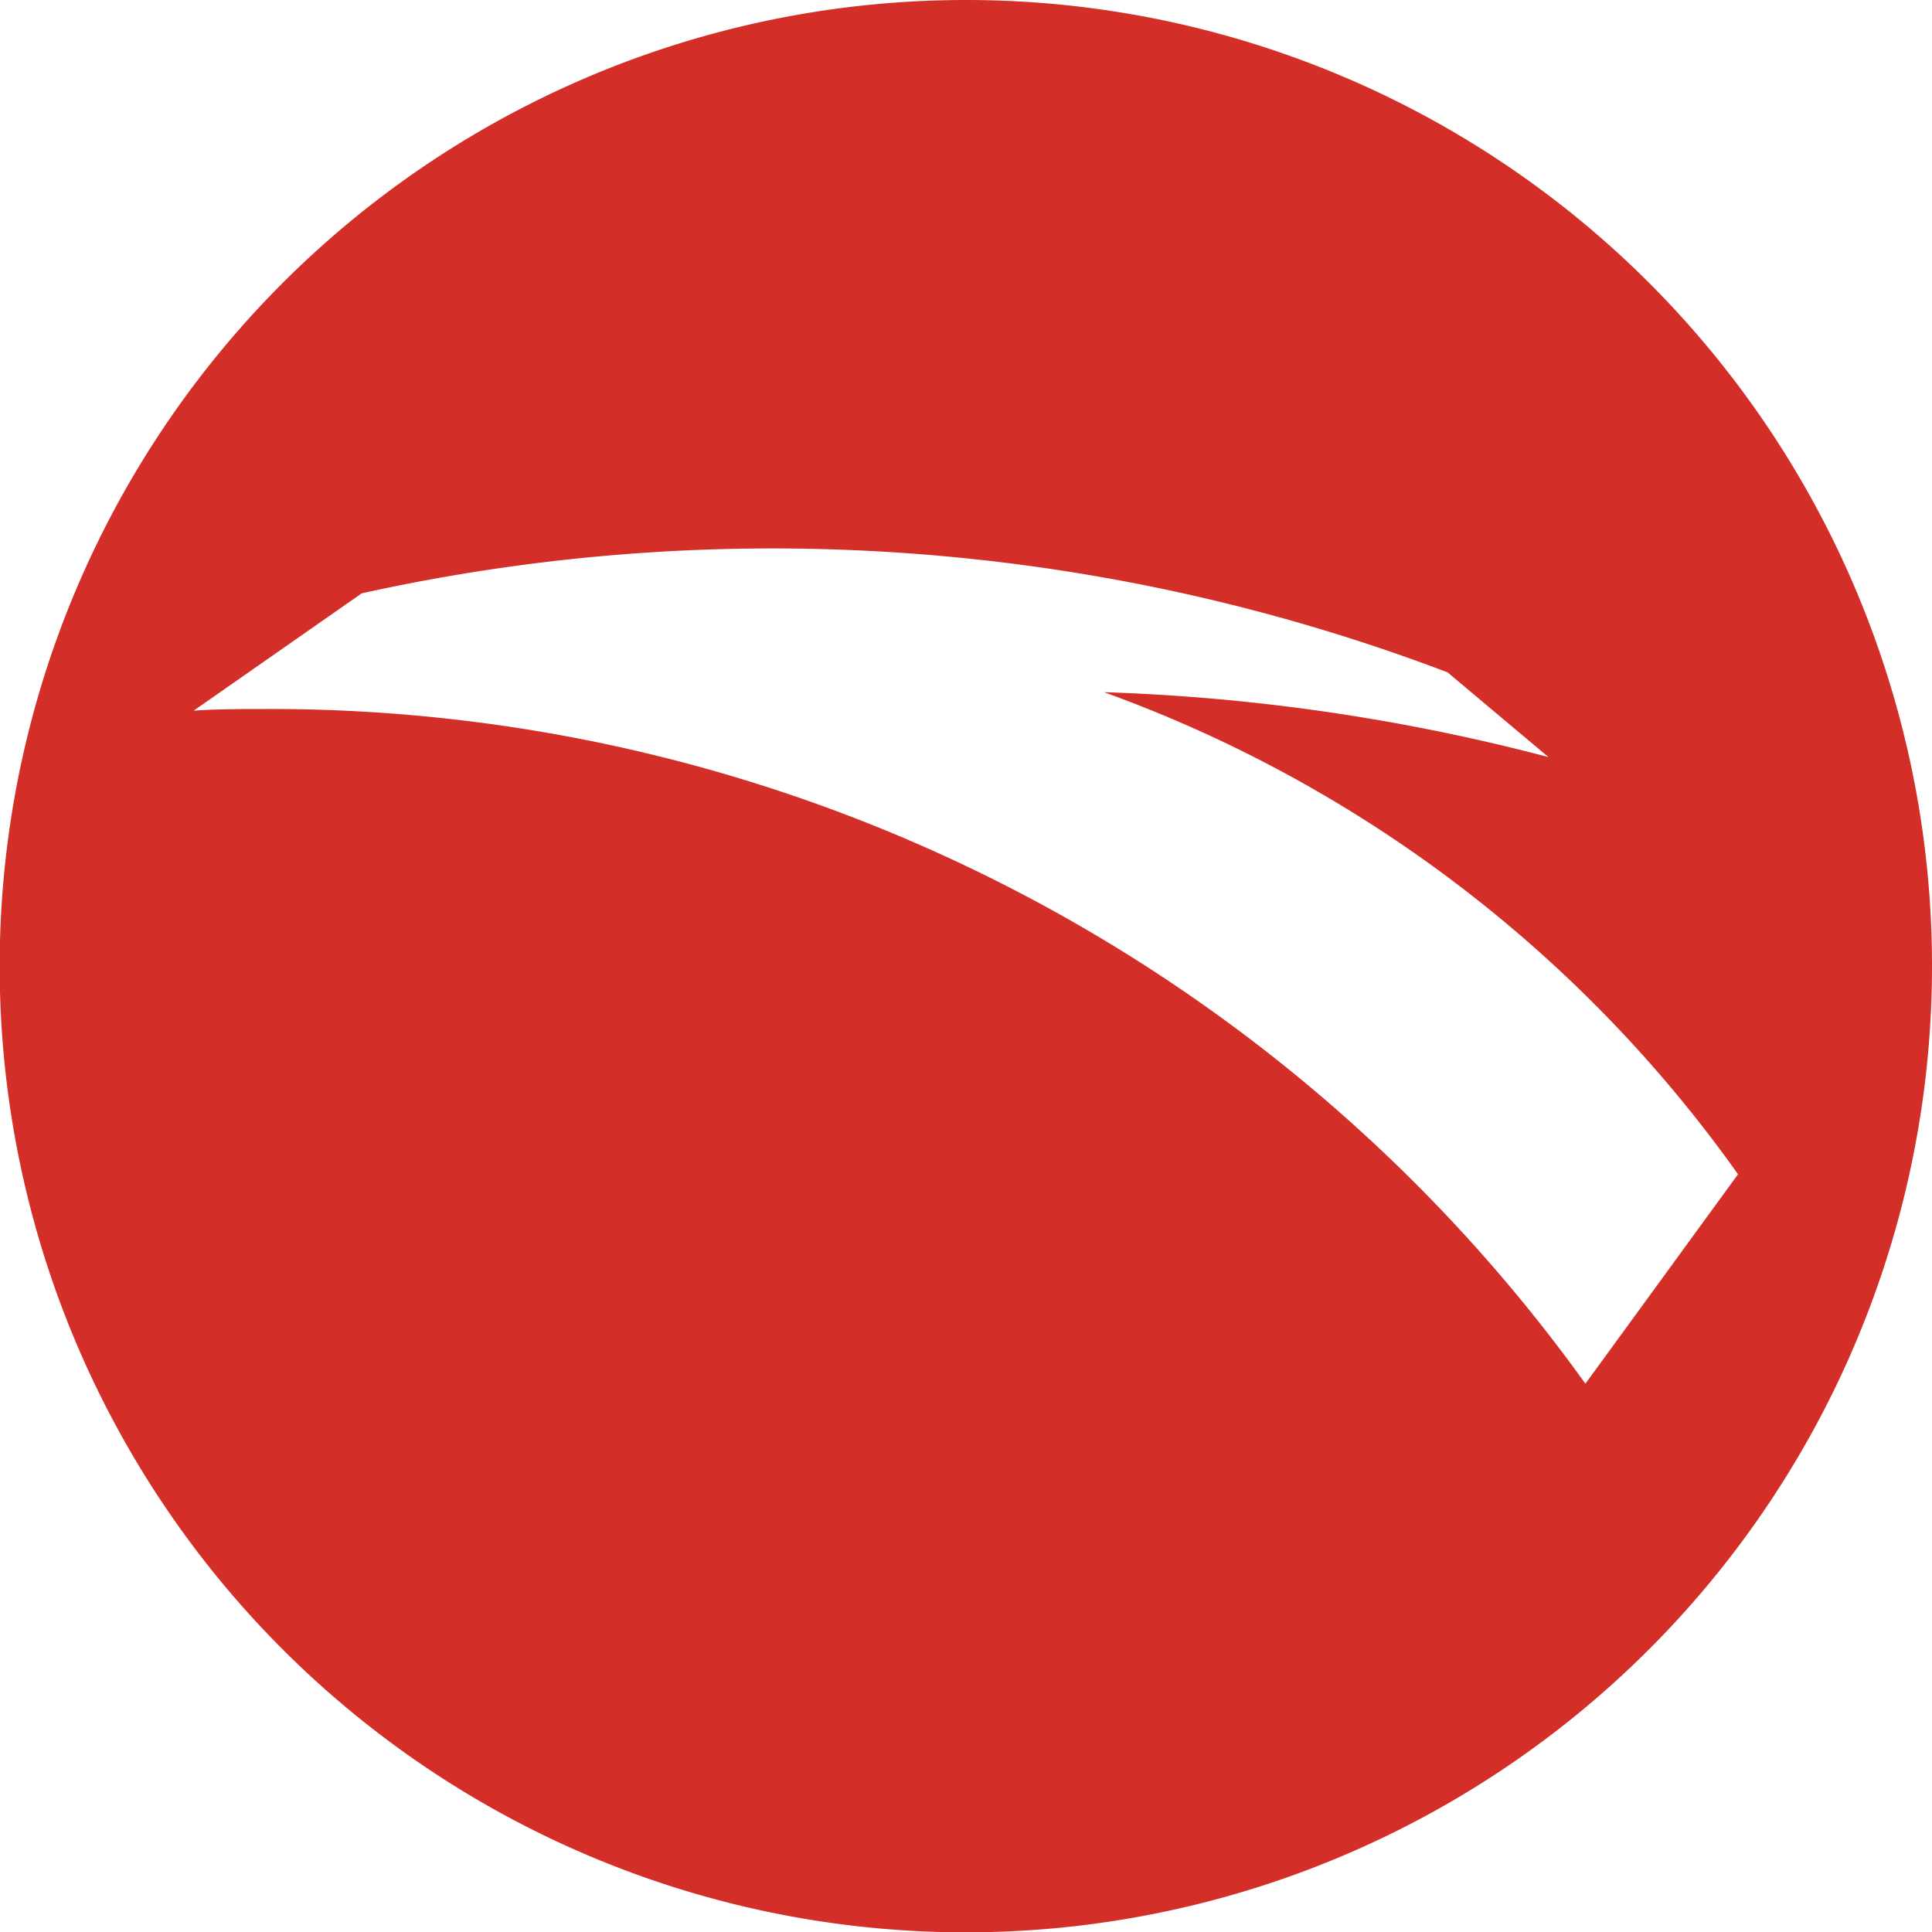 <svg xmlns="http://www.w3.org/2000/svg" viewBox="0 0 57.47 57.47"><defs><style>.cls-1{fill:#d32f28;}</style></defs><title>资源 16</title><g id="图层_2" data-name="图层 2"><g id="图层_1-2" data-name="图层 1"><path class="cls-1" d="M28.73,0A28.74,28.74,0,1,0,57.47,28.73,28.73,28.73,0,0,0,28.73,0ZM47.16,41.16A48.14,48.14,0,0,0,8,21.09c-.63,0-1.6,0-2.24.05l5-3.49A56.55,56.55,0,0,1,43.06,20l3,2.52a59.41,59.41,0,0,0-13.22-1.93A39.65,39.65,0,0,1,51.7,34.93Z"/></g></g></svg>
